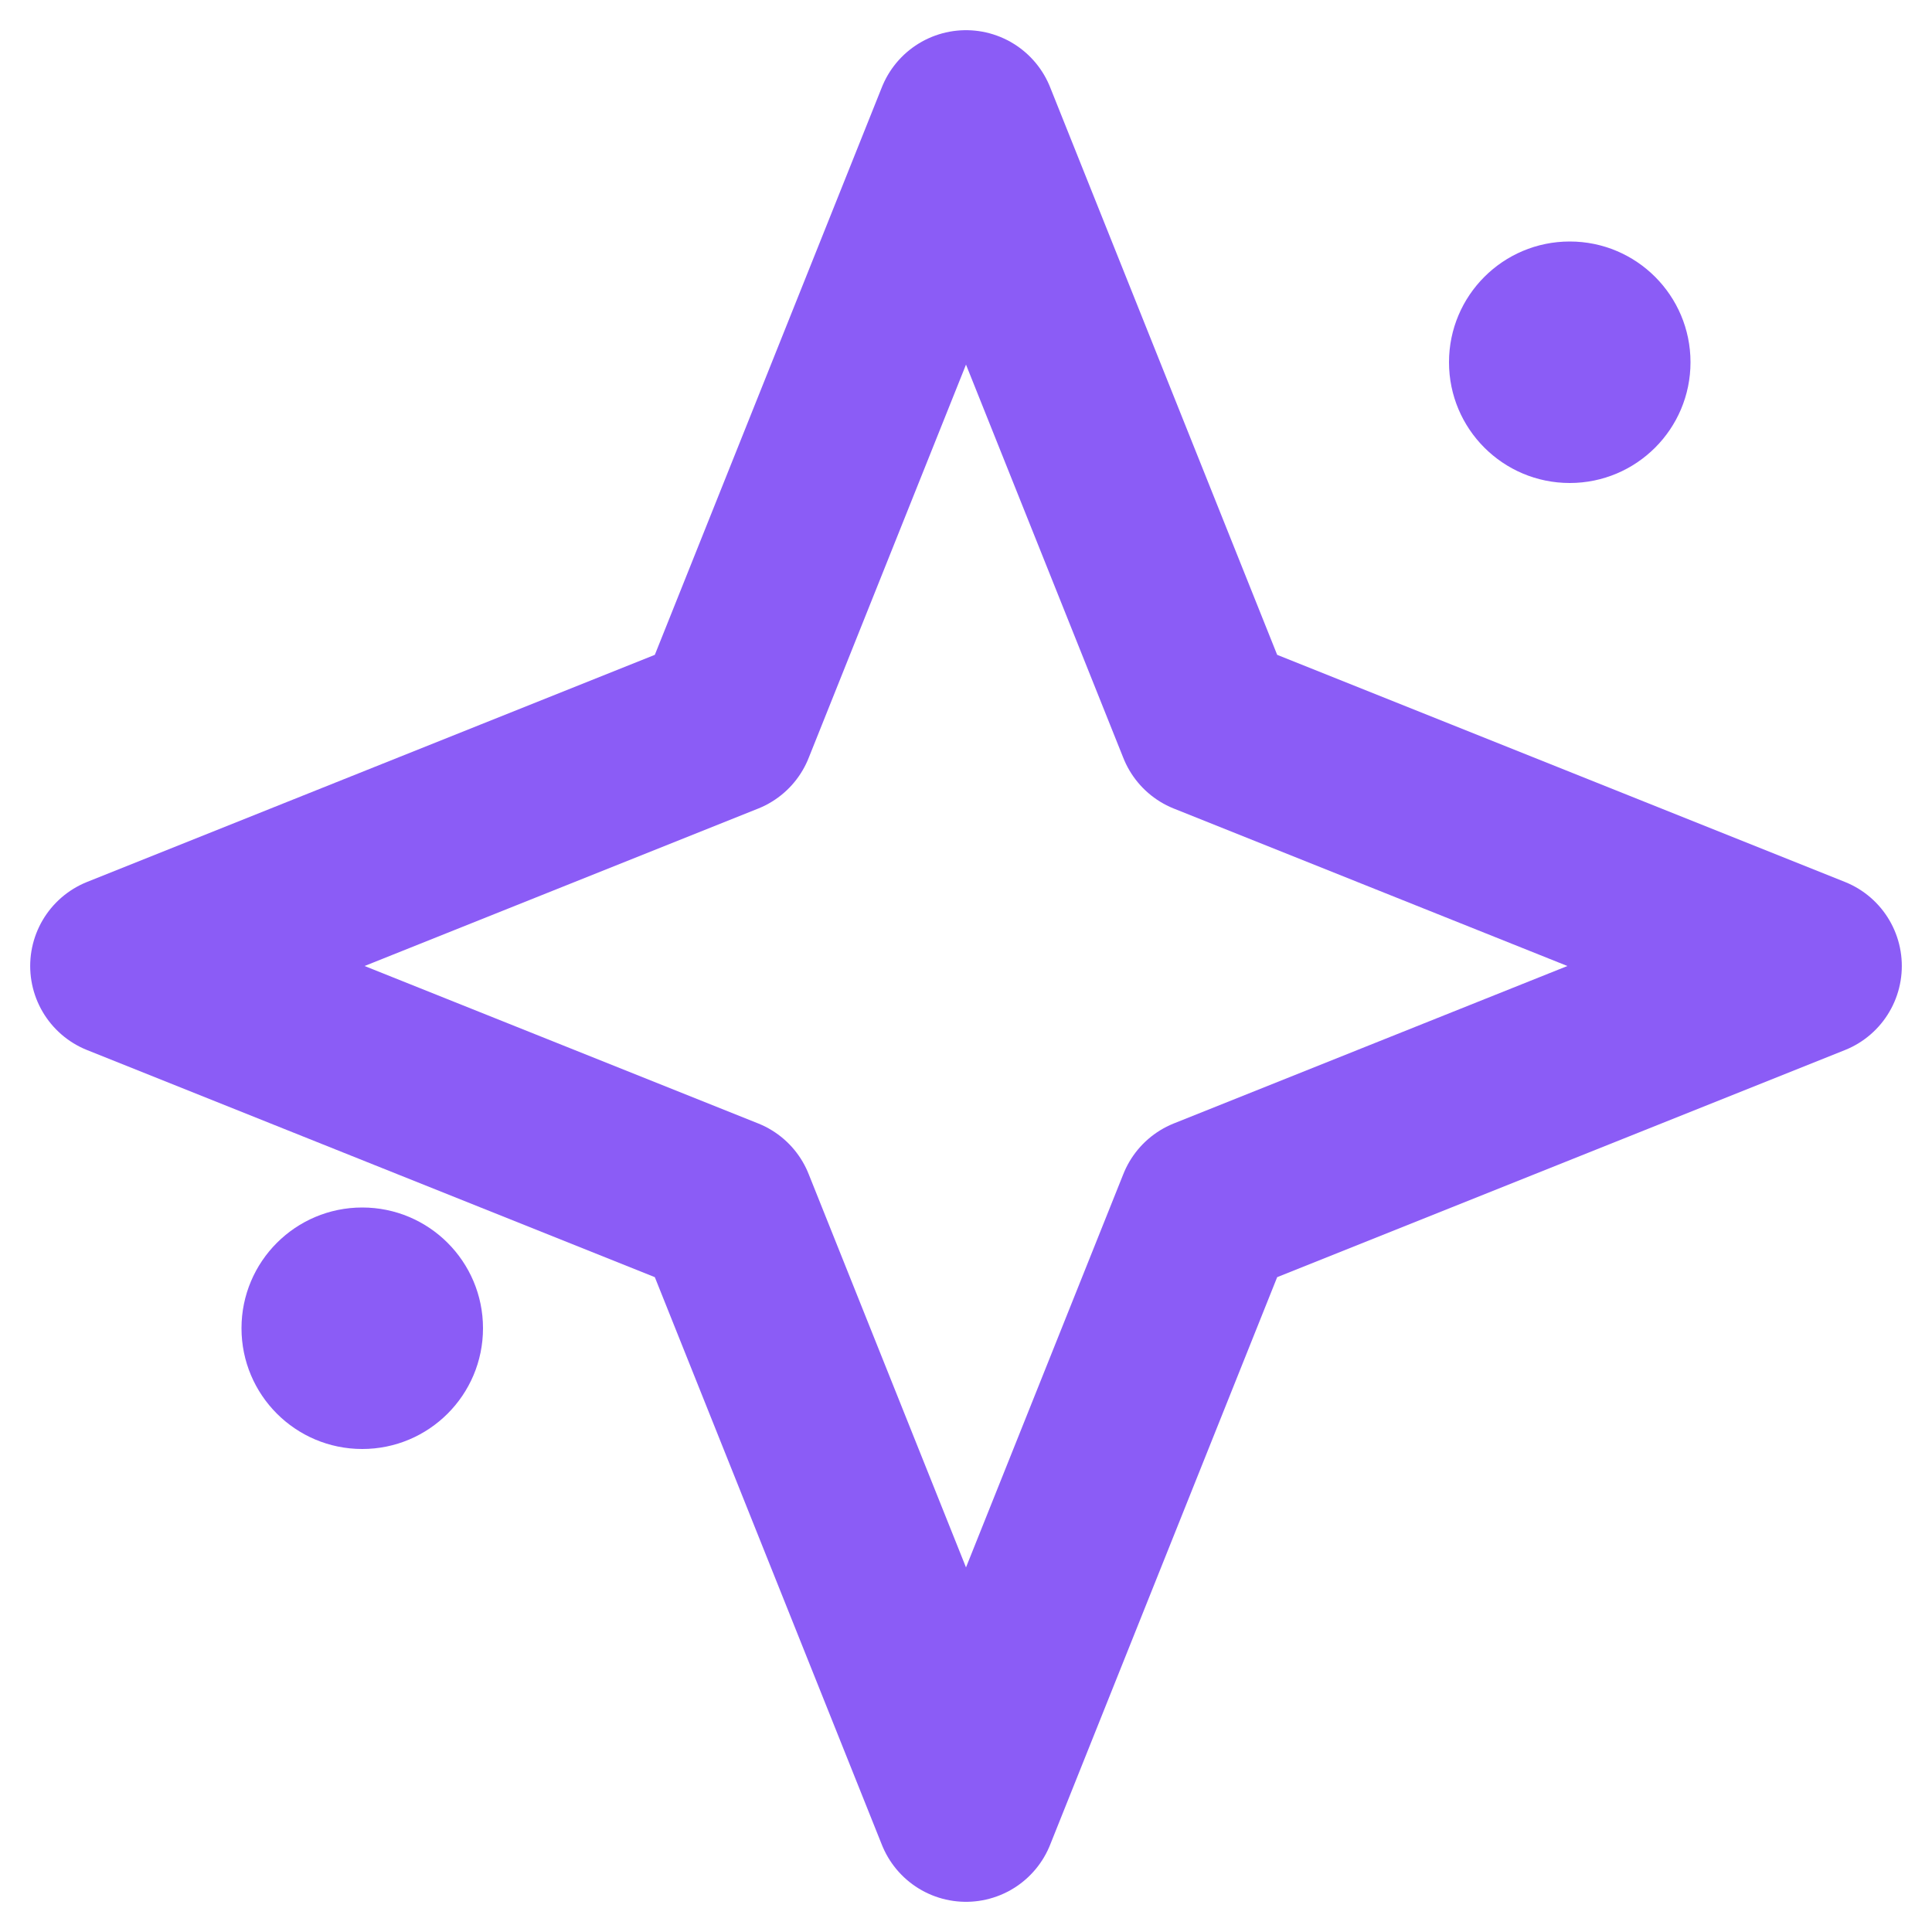 <svg width="32" height="32" viewBox="0 0 32 32" fill="none" xmlns="http://www.w3.org/2000/svg">
  <!-- Main outlined sparkle in purple - even bigger with thicker borders -->
  <path d="M16 2L20 12L30 16L20 20L16 30L12 20L2 16L12 12L16 2Z" stroke="#8B5CF6" stroke-width="3" fill="none" stroke-linejoin="round" stroke-linecap="round"/>
  
  <!-- Top right dot in purple - bigger -->
  <circle cx="26" cy="6" r="2" fill="#8B5CF6"/>
  
  <!-- Bottom left dot in purple - bigger -->
  <circle cx="6" cy="22" r="2" fill="#8B5CF6"/>
</svg> 